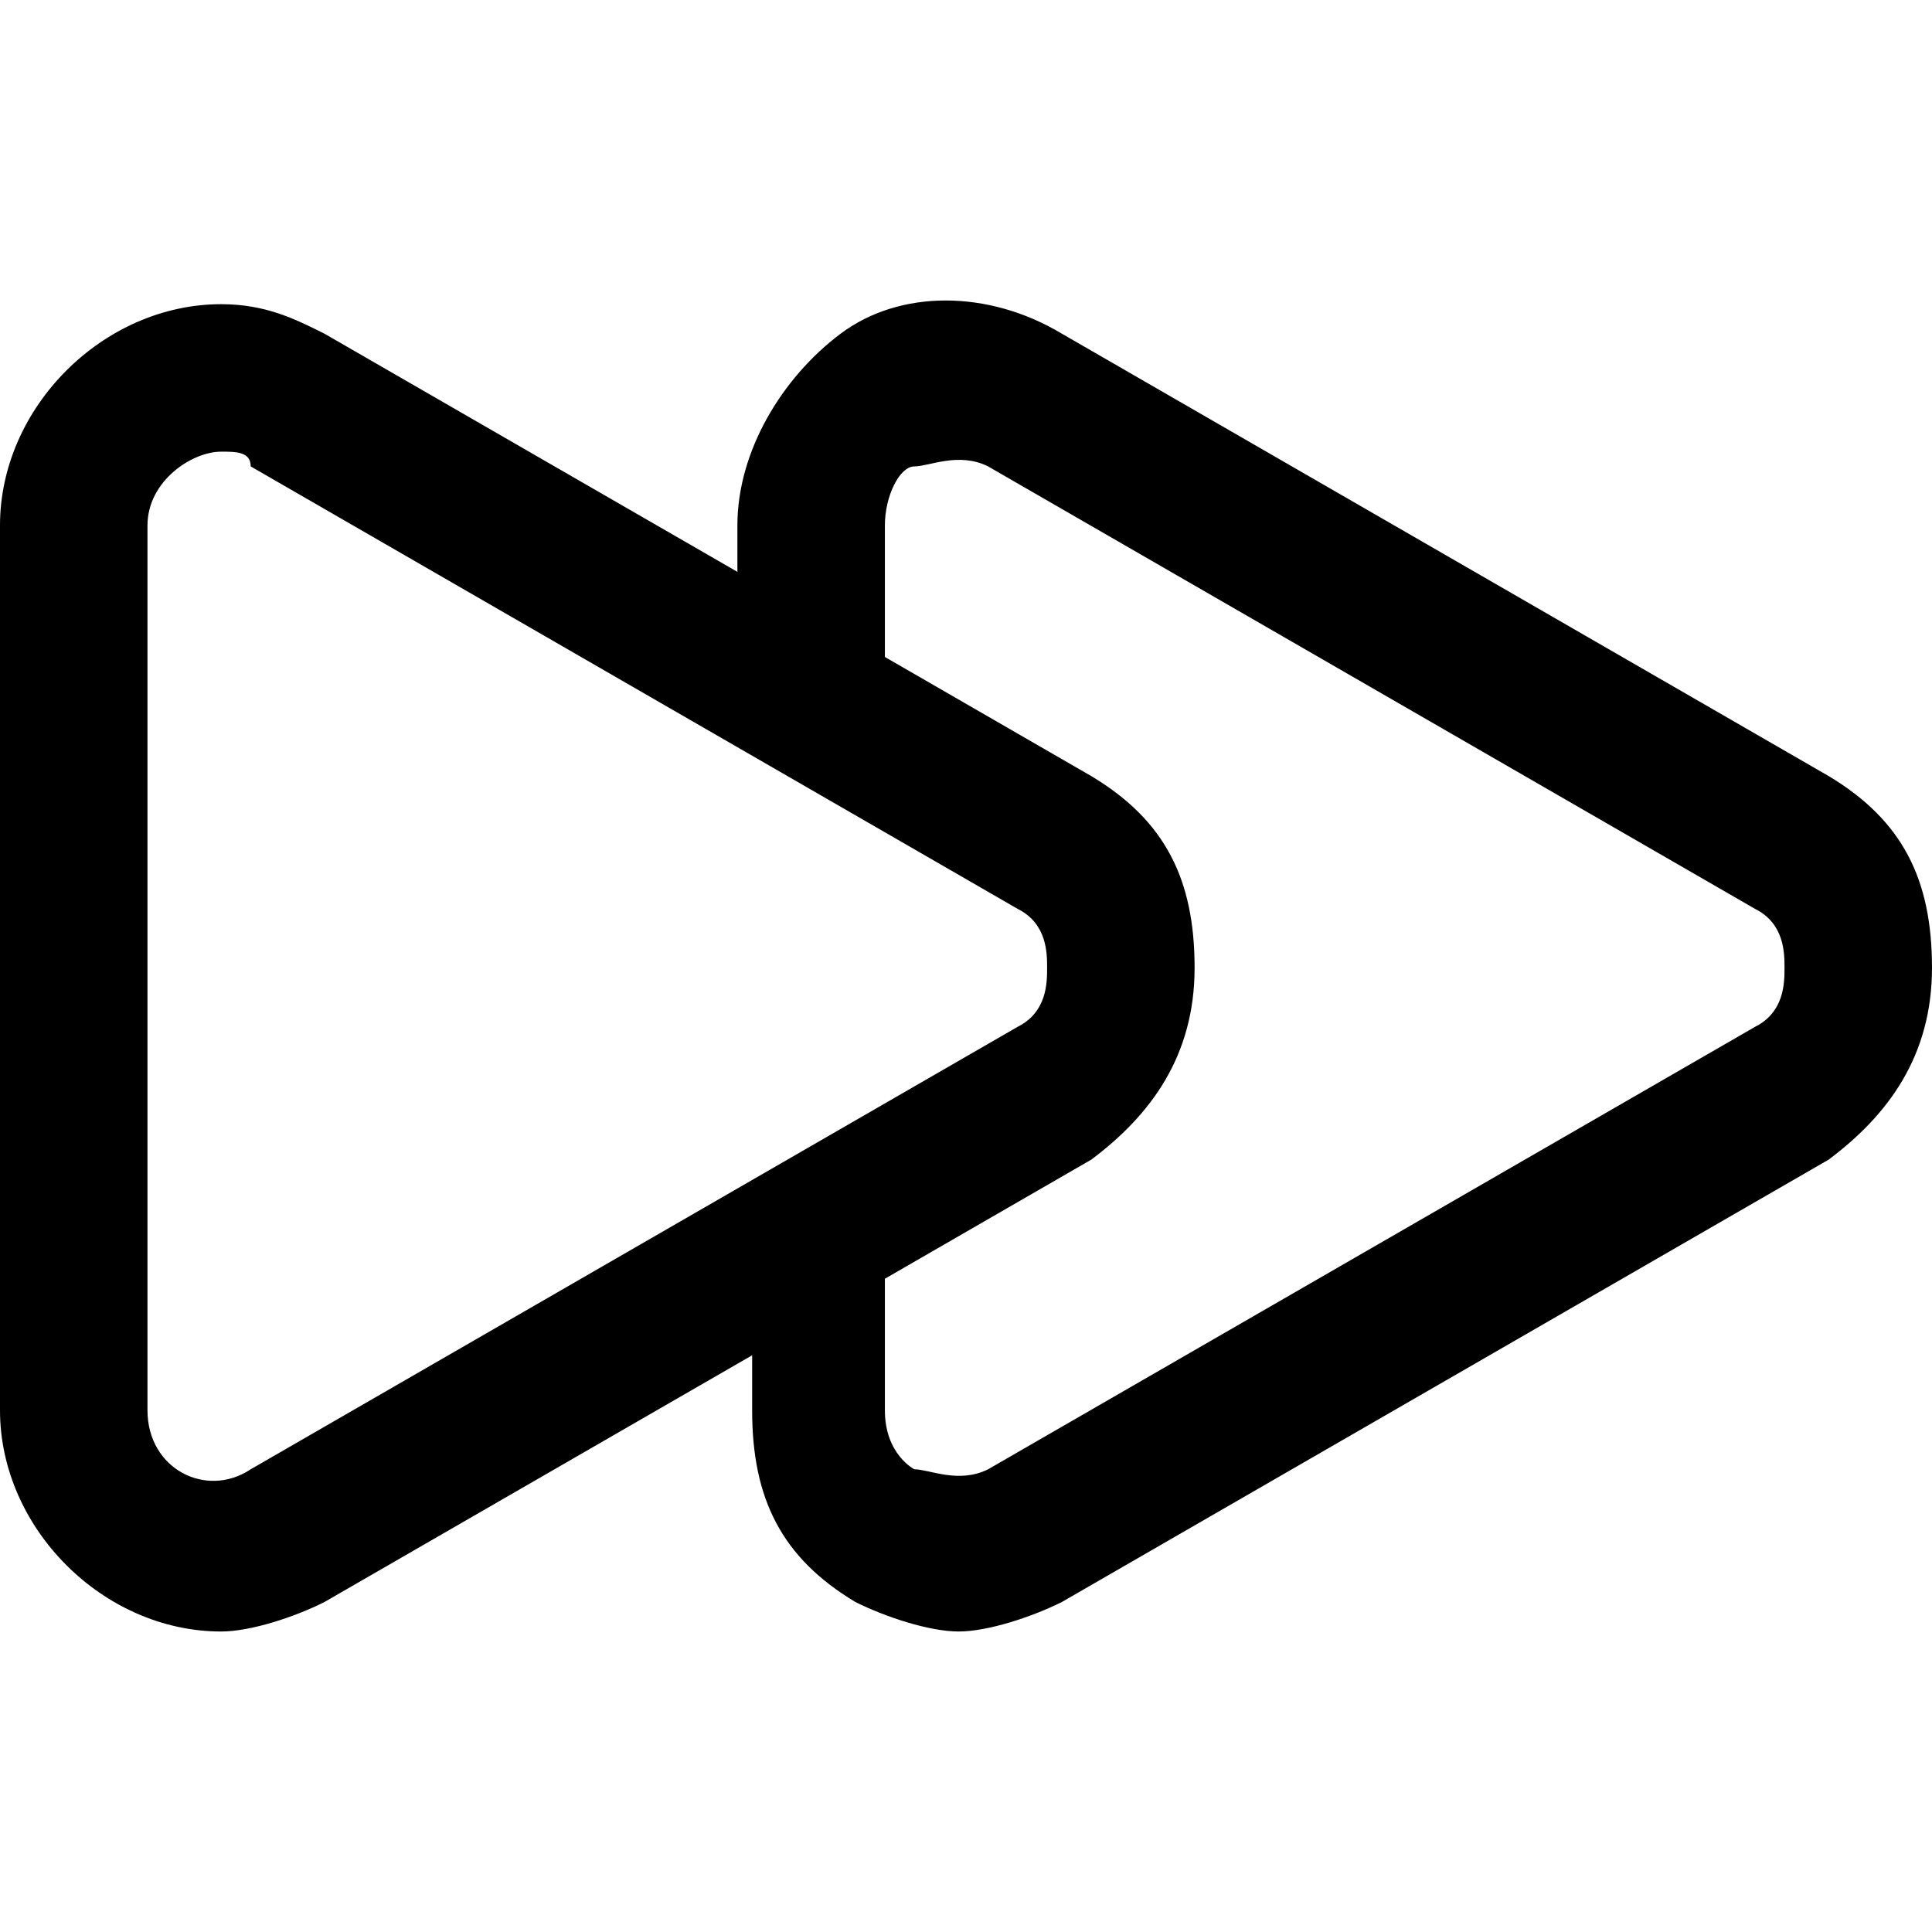 <?xml version='1.0' encoding='iso-8859-1'?>
<svg version="1.1" xmlns="http://www.w3.org/2000/svg" viewBox="0 0 227.957 227.957" xmlns:xlink="http://www.w3.org/1999/xlink" enable-background="new 0 0 227.957 227.957">
  <g>
    <path d="m215.775,91.574l-90.486-52.204c-8.701-5.22-19.141-5.22-26.102,0-6.96,5.22-12.181,13.921-12.181,22.621v5.481l-48.723-28.101c-3.48-1.74-6.96-3.48-12.181-3.48-13.921-0.001-26.102,12.18-26.102,26.101v104.407c0,13.921 12.181,26.102 26.102,26.102 3.48,0 8.701-1.723 12.181-3.48l50.463-29.112v6.49c0,10.441 3.48,17.401 12.181,22.621 3.48,1.74 8.701,3.48 12.181,3.48s8.701-1.74 12.181-3.48l90.486-52.204c6.96-5.22 12.181-12.181 12.181-22.621-2.84217e-14-10.439-3.48-17.4-12.181-22.621zm-186.192,81.786c-5.22,3.48-12.181,0-12.181-6.96v-104.407c0-5.22 5.22-8.701 8.701-8.701 1.74,0 3.48,0 3.48,1.74l90.486,52.204c3.48,1.74 3.48,5.22 3.48,6.96s0,5.22-3.48,6.96l-90.486,52.204zm177.492-52.203l-90.486,52.204c-3.48,1.74-6.96,0-8.701,0 0,0-3.48-1.74-3.48-6.96v-15.522l24.362-14.06c6.96-5.22 12.181-12.181 12.181-22.621 0-10.441-3.48-17.401-12.181-22.621l-24.362-14.06v-15.524c0-3.48 1.74-6.96 3.48-6.96s5.22-1.74 8.701,0l90.486,52.204c3.48,1.74 3.48,5.22 3.48,6.96s2.84217e-14,5.219-3.48,6.96z"/>
  </g>
</svg>
